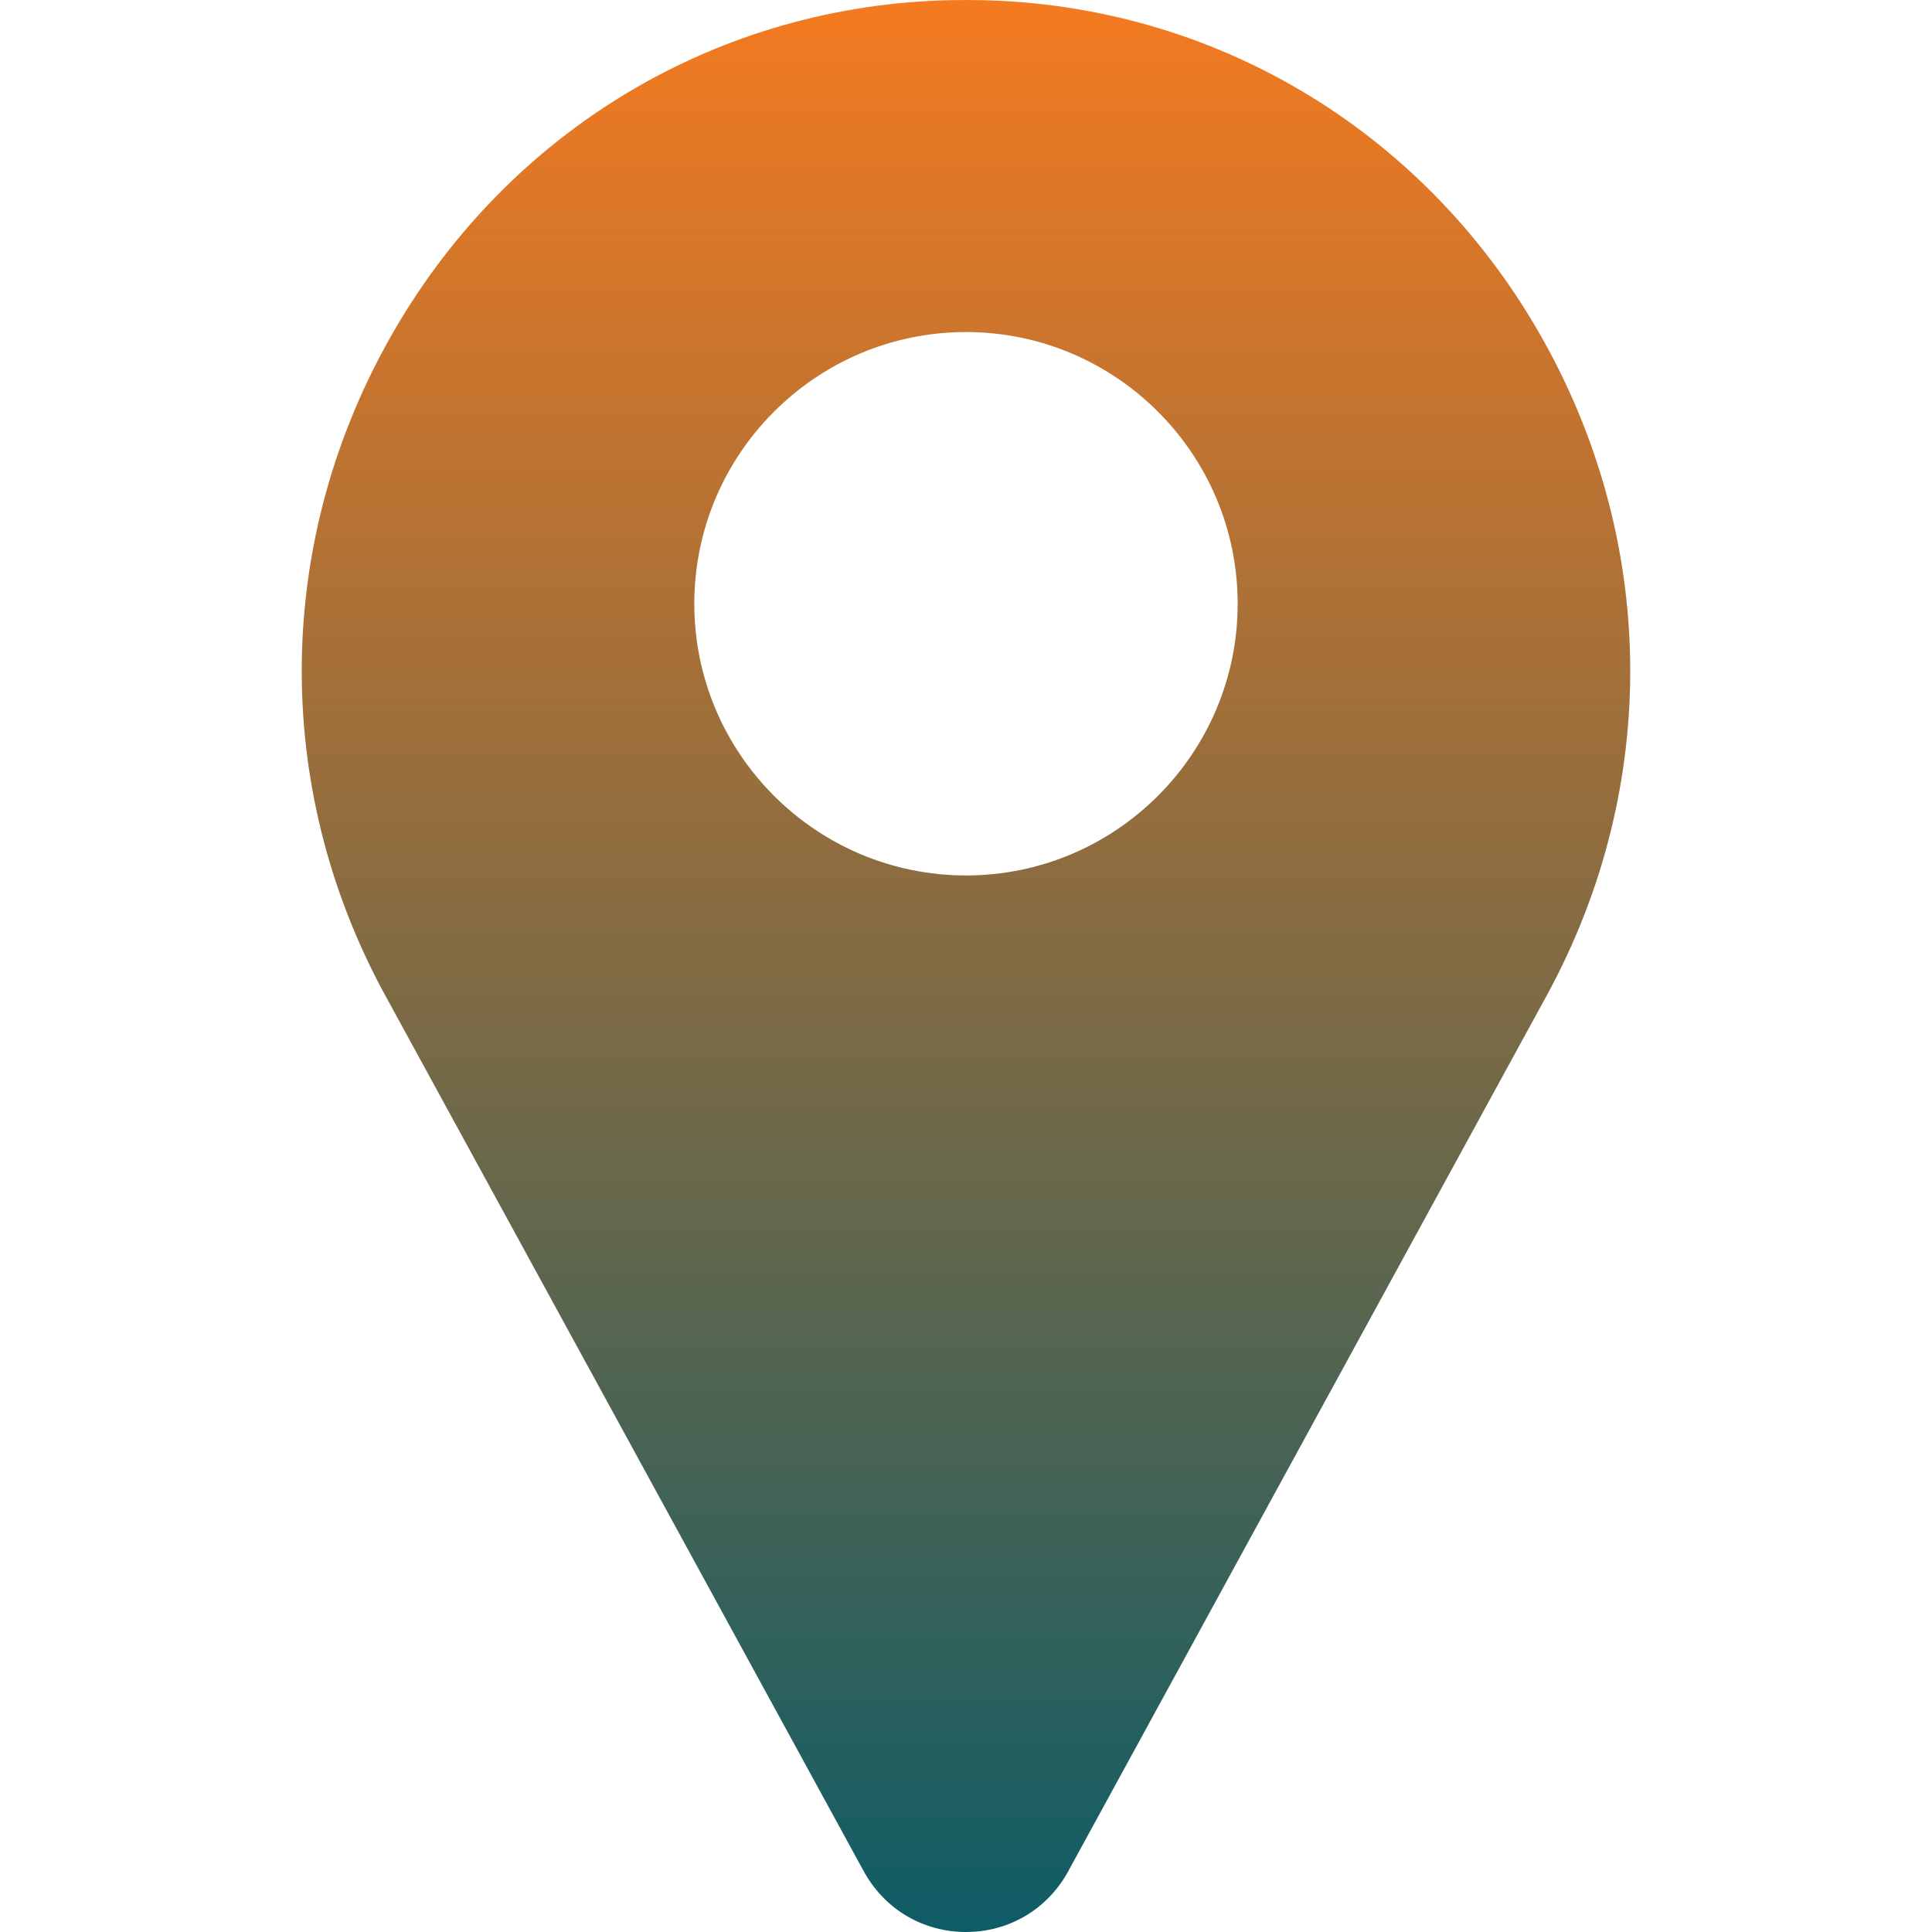 <svg width="54" height="54" viewBox="0 0 54 54" fill="none" xmlns="http://www.w3.org/2000/svg">
<g clip-path="url(#clip0_1_542)">
<path d="M42.987 9.247C39.709 3.592 33.888 0.136 27.415 0.004C27.139 -0.001 26.861 -0.001 26.584 0.004C20.111 0.136 14.29 3.592 11.013 9.247C7.663 15.028 7.571 21.972 10.768 27.823L24.158 52.332C24.164 52.343 24.17 52.354 24.177 52.365C24.766 53.389 25.821 54 27 54C28.179 54 29.234 53.389 29.823 52.365C29.829 52.354 29.835 52.343 29.841 52.332L43.232 27.823C46.428 21.972 46.337 15.028 42.987 9.247ZM27 24.469C22.812 24.469 19.406 21.062 19.406 16.875C19.406 12.688 22.812 9.281 27 9.281C31.187 9.281 34.593 12.688 34.593 16.875C34.593 21.062 31.187 24.469 27 24.469Z" fill="url(#paint0_linear_1_542)"/>
</g>
<defs>
<linearGradient id="paint0_linear_1_542" x1="27" y1="-6.10352e-05" x2="27" y2="54" gradientUnits="userSpaceOnUse">
<stop stop-color="#F47A20"/>
<stop offset="1" stop-color="#0E5C66"/>
</linearGradient>
<clipPath id="clip0_1_542">
<rect width="54" height="54" fill="white"/>
</clipPath>
</defs>
</svg>
